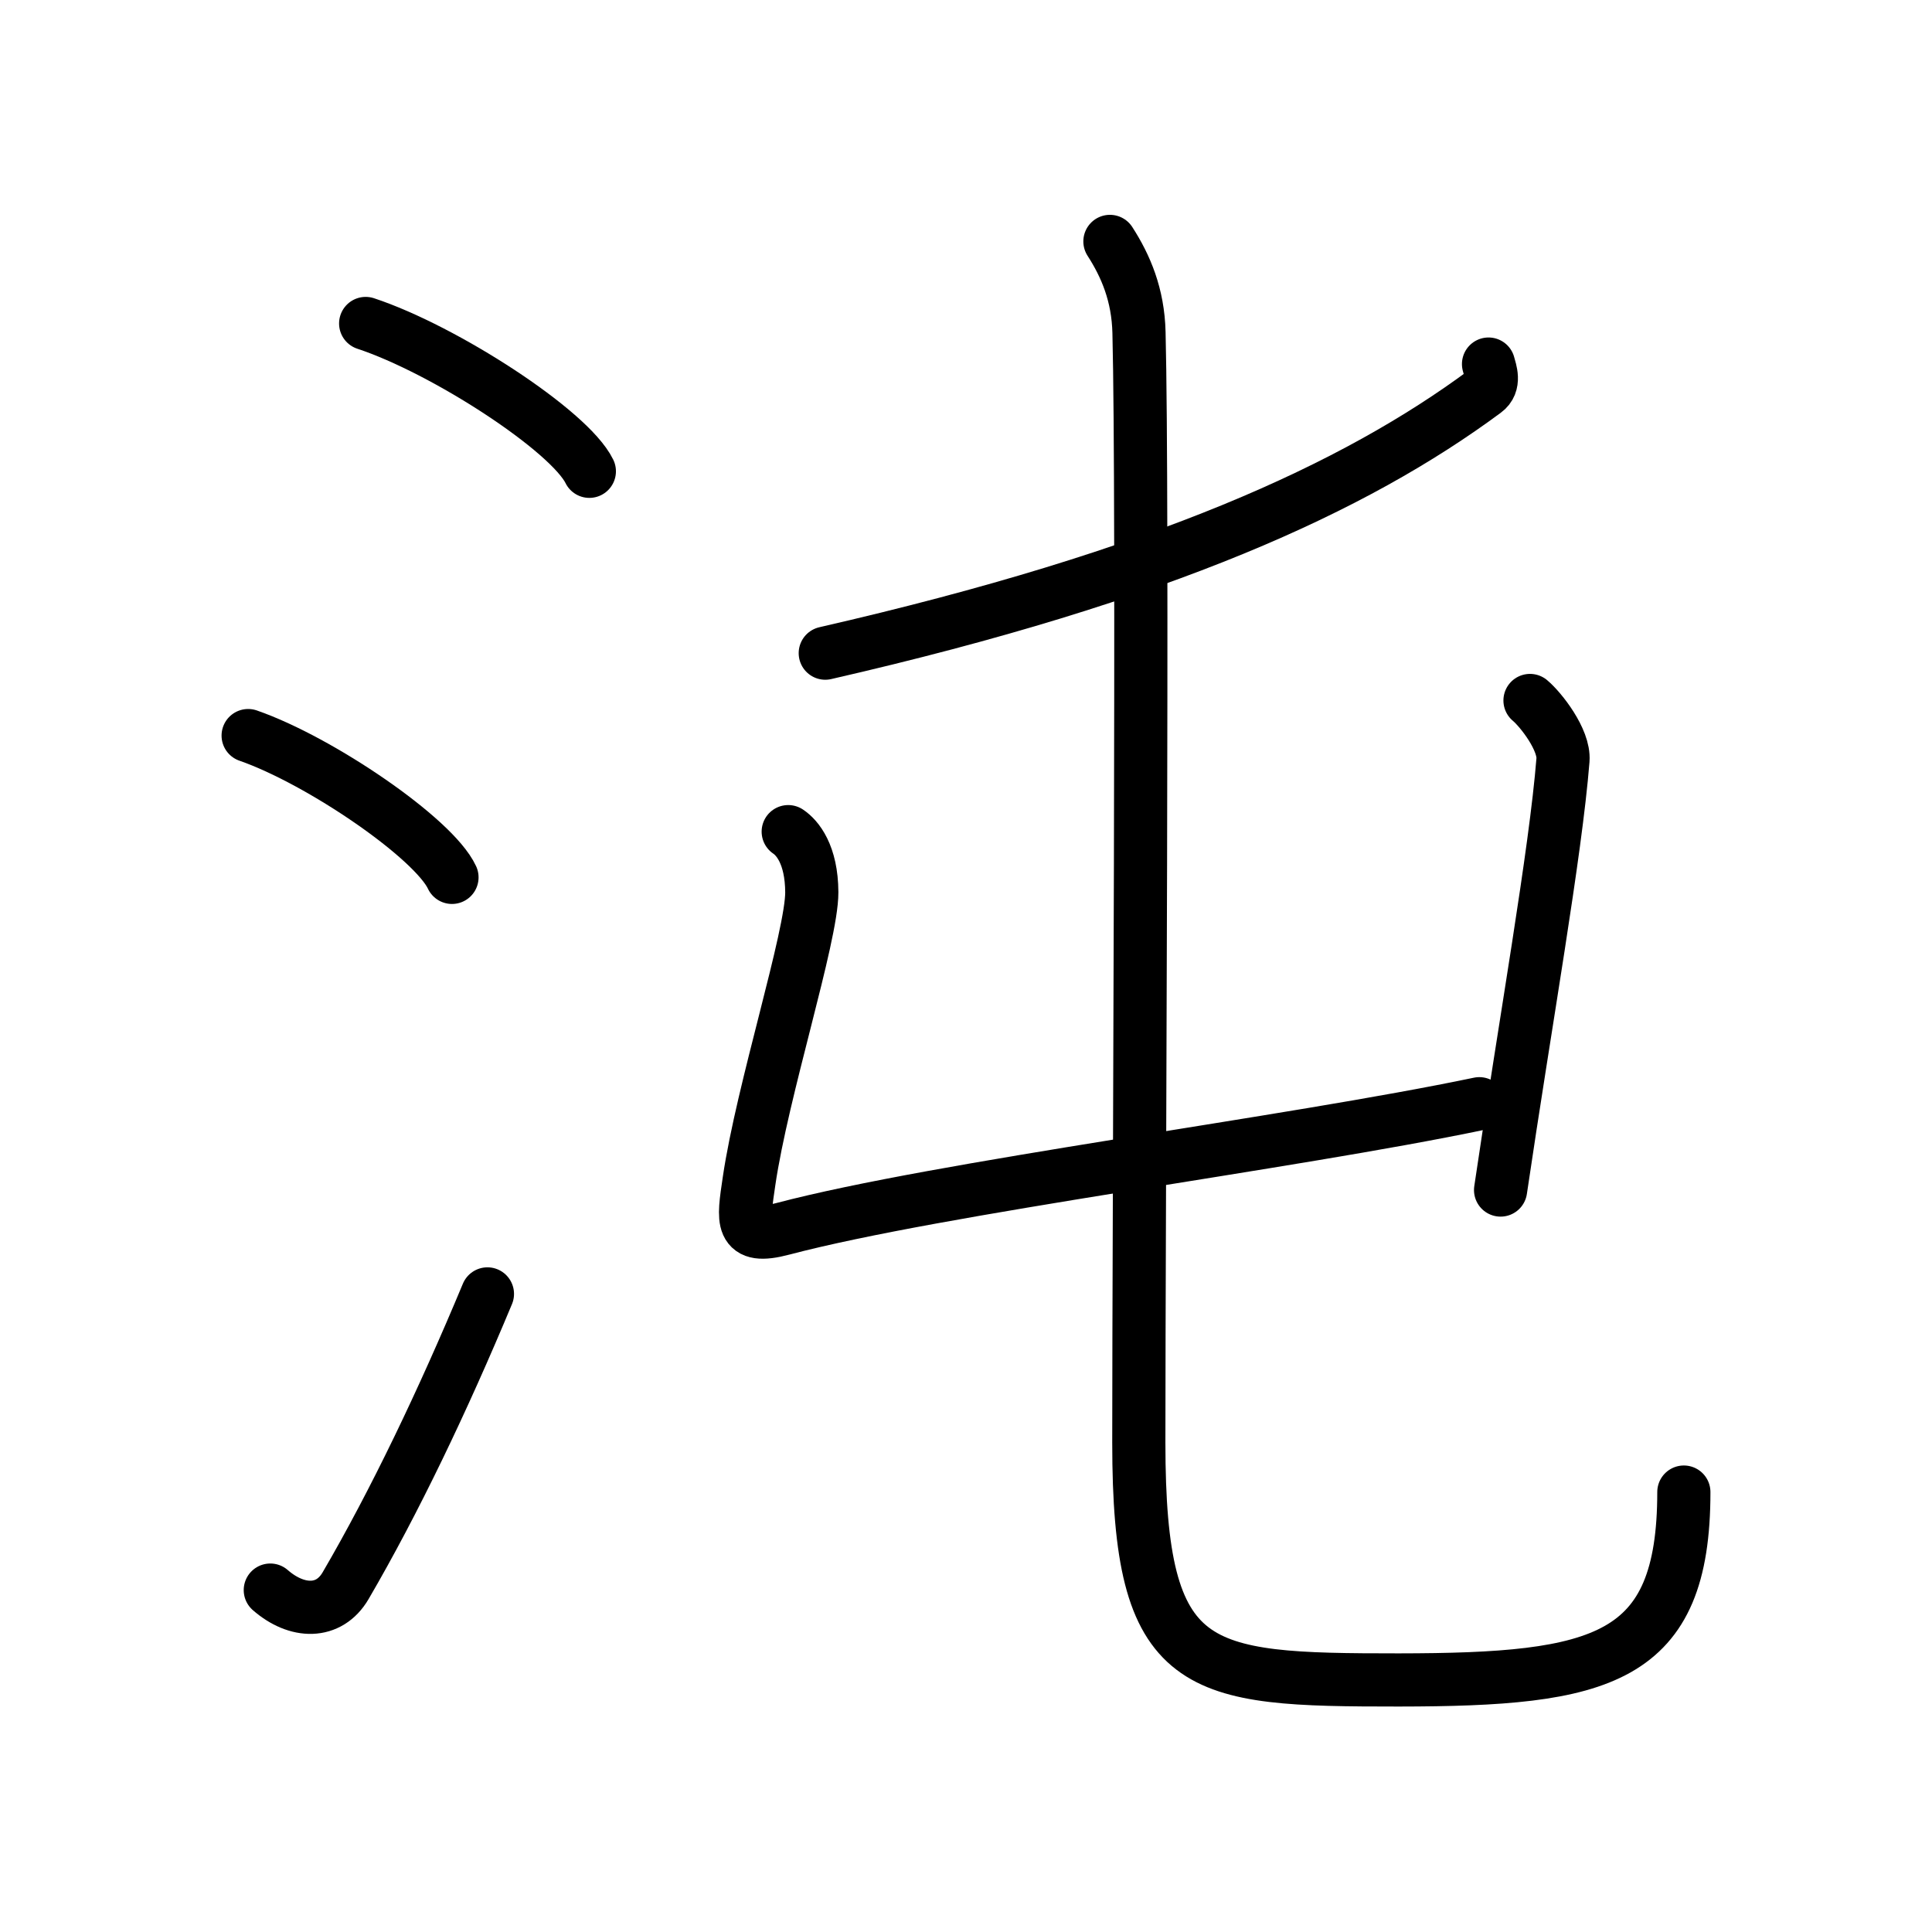<svg xmlns="http://www.w3.org/2000/svg" width="109" height="109" viewBox="0 0 109 109"><g xmlns:kvg="http://kanjivg.tagaini.net" id="kvg:StrokePaths_06c8c" style="fill:none;stroke:#000000;stroke-width:3;stroke-linecap:round;stroke-linejoin:round;"><g id="kvg:06c8c" kvg:element="&#27788;"><g id="kvg:06c8c-g1" kvg:element="&#27701;" kvg:variant="true" kvg:original="&#27700;" kvg:position="left" kvg:radical="general"><path id="kvg:06c8c-s1" kvg:type="&#12756;" d="M20.63,18.25c4.45,1.47,11.5,6.05,12.62,8.34"/><path id="kvg:06c8c-s2" kvg:type="&#12756;" d="M14,41.5c4.06,1.41,10.48,5.8,11.5,8"/><path id="kvg:06c8c-s3" kvg:type="&#12736;" d="M15.25,89.71c1.5,1.31,3.31,1.36,4.25-0.25C22.25,84.75,25,79,27.5,73"/></g><g id="kvg:06c8c-g2" kvg:element="&#23663;" kvg:position="right"><g id="kvg:06c8c-g3" kvg:element="&#20031;"><path id="kvg:06c8c-s4" kvg:type="&#12754;" d="M83.98,20.54c0.1,0.38,0.39,1.11-0.2,1.54c-7.32,5.42-18.14,10.4-37.22,14.77"/></g><g id="kvg:06c8c-g4" kvg:element="&#23662;" kvg:variant="true"><g id="kvg:06c8c-g5" kvg:element="&#20981;"><path id="kvg:06c8c-s5" kvg:type="&#12759;a" d="M44.47,46.92c0.51,0.34,1.32,1.28,1.33,3.42c0.01,2.48-2.79,11.17-3.54,16.3c-0.33,2.24-0.54,3.34,1.9,2.69c8.88-2.34,28.6-4.82,39.3-7.06"/><path id="kvg:06c8c-s6" kvg:type="&#12753;" d="M86.32,39.52c0.62,0.52,1.95,2.22,1.86,3.36c-0.42,5.27-2.11,14.7-3.52,24.26"/></g><g id="kvg:06c8c-g6" kvg:element="&#20031;" kvg:variant="true"><path id="kvg:06c8c-s7" kvg:type="&#12767;" d="M62.62,13.62c0.89,1.38,1.59,3.01,1.64,5.14c0.24,9.5-0.01,49.54-0.01,62.64s3.18,13.38,14.66,13.38C90.39,94.77,95,93.7,95,84.18"/></g></g></g></g></g></svg>